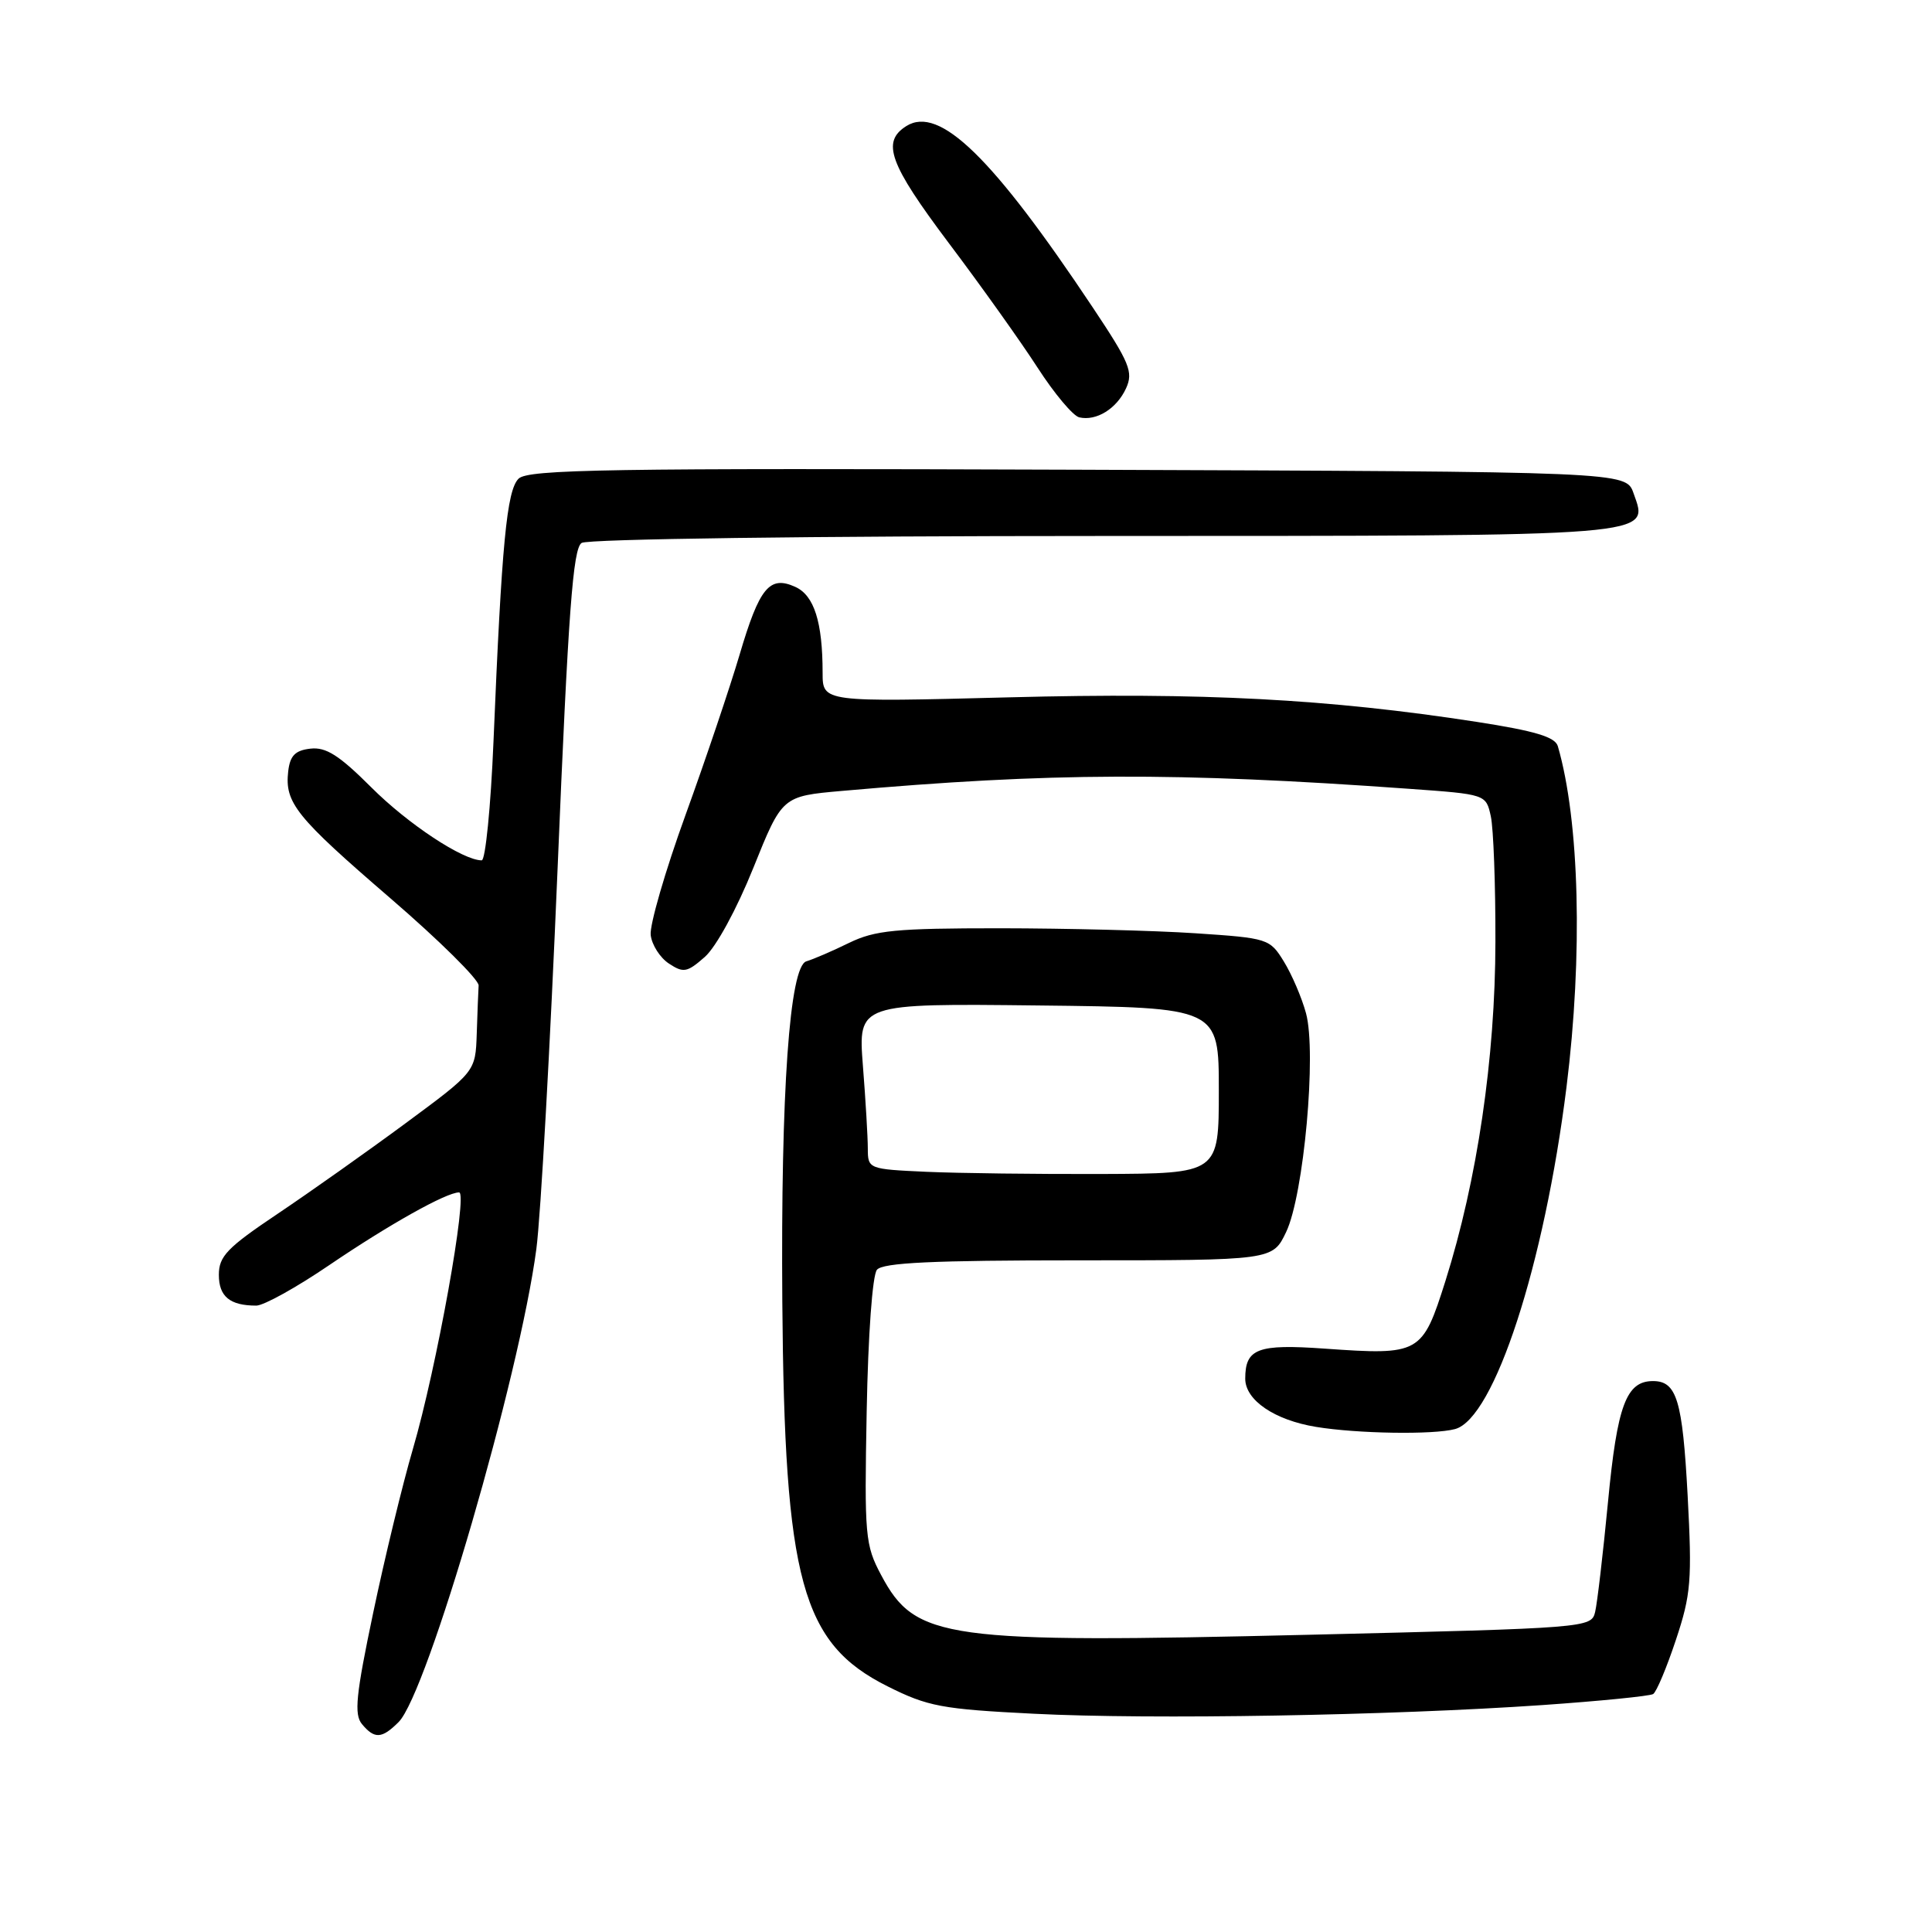 <?xml version="1.0" encoding="UTF-8" standalone="no"?>
<!DOCTYPE svg PUBLIC "-//W3C//DTD SVG 1.1//EN" "http://www.w3.org/Graphics/SVG/1.1/DTD/svg11.dtd" >
<svg xmlns="http://www.w3.org/2000/svg" xmlns:xlink="http://www.w3.org/1999/xlink" version="1.1" viewBox="0 0 256 256">
 <g >
 <path fill="currentColor"
d=" M 52.82 228.18 C 56.63 224.37 68.83 182.44 71.07 165.50 C 71.65 161.10 72.91 138.45 73.88 115.17 C 75.30 80.97 75.92 72.67 77.07 71.94 C 77.89 71.42 107.52 71.02 146.06 71.02 C 220.32 71.00 218.49 71.15 216.45 65.35 C 215.45 62.50 215.45 62.50 142.80 62.24 C 80.57 62.02 69.95 62.19 68.71 63.43 C 67.15 65.00 66.48 71.94 65.39 98.25 C 65.03 106.91 64.32 114.00 63.83 114.00 C 61.34 114.00 54.06 109.19 49.21 104.34 C 44.95 100.08 43.19 98.96 41.13 99.20 C 39.11 99.43 38.43 100.13 38.19 102.20 C 37.71 106.38 39.20 108.23 51.78 119.07 C 58.22 124.62 63.46 129.81 63.42 130.58 C 63.37 131.36 63.26 134.25 63.17 137.00 C 63.00 142.00 63.00 142.00 53.75 148.83 C 48.66 152.59 41.01 158.00 36.75 160.86 C 30.10 165.32 29.00 166.47 29.00 168.92 C 29.00 171.80 30.46 173.00 33.96 173.00 C 34.94 173.00 39.29 170.59 43.62 167.64 C 51.54 162.26 59.14 158.00 60.83 158.00 C 62.04 158.00 57.84 181.33 54.71 192.00 C 53.34 196.68 50.97 206.44 49.45 213.70 C 47.16 224.59 46.90 227.17 47.96 228.45 C 49.63 230.46 50.60 230.40 52.82 228.18 Z  M 204.38 225.93 C 212.01 225.40 218.61 224.74 219.05 224.47 C 219.49 224.20 220.84 220.98 222.06 217.31 C 224.07 211.27 224.22 209.44 223.62 198.14 C 222.94 185.53 222.18 183.00 219.03 183.00 C 215.49 183.00 214.29 186.20 213.07 199.00 C 212.41 205.88 211.64 212.45 211.36 213.61 C 210.86 215.69 210.32 215.73 173.68 216.61 C 125.10 217.77 121.31 217.25 116.77 208.73 C 114.63 204.72 114.53 203.57 114.84 187.00 C 115.03 176.86 115.60 168.98 116.20 168.25 C 116.99 167.31 123.56 167.00 142.94 167.00 C 168.63 167.00 168.63 167.00 170.42 163.25 C 172.76 158.36 174.48 139.46 173.05 134.25 C 172.49 132.19 171.17 129.11 170.12 127.41 C 168.26 124.38 168.02 124.30 158.36 123.66 C 152.94 123.30 141.30 123.01 132.50 123.00 C 118.66 123.00 115.96 123.26 112.50 124.94 C 110.30 126.02 107.76 127.11 106.85 127.38 C 104.62 128.03 103.45 144.63 103.66 172.50 C 103.95 209.48 106.22 217.75 117.61 223.45 C 122.94 226.12 124.78 226.47 137.00 227.08 C 152.56 227.87 184.24 227.32 204.38 225.93 Z  M 192.80 189.36 C 197.99 187.97 204.63 167.60 207.57 144.04 C 209.75 126.54 209.30 108.80 206.42 98.87 C 206.06 97.65 203.39 96.85 195.72 95.66 C 175.97 92.61 159.32 91.73 133.75 92.40 C 109.00 93.04 109.00 93.04 109.00 89.15 C 109.00 82.43 107.88 78.90 105.39 77.77 C 101.97 76.21 100.63 77.84 98.00 86.75 C 96.74 91.01 93.52 100.58 90.83 108.00 C 88.14 115.42 86.07 122.57 86.22 123.89 C 86.37 125.20 87.46 126.91 88.64 127.68 C 90.56 128.95 91.05 128.86 93.39 126.80 C 94.89 125.48 97.62 120.47 99.82 115.00 C 103.64 105.50 103.64 105.50 111.57 104.80 C 139.11 102.36 155.82 102.30 186.70 104.52 C 196.90 105.25 196.90 105.25 197.54 108.16 C 197.89 109.76 198.17 117.24 198.15 124.79 C 198.13 140.19 195.74 156.39 191.52 169.76 C 188.46 179.42 188.16 179.59 175.52 178.70 C 166.64 178.07 165.00 178.69 165.00 182.68 C 165.00 185.53 168.88 188.17 174.38 189.07 C 179.85 189.97 189.93 190.13 192.80 189.36 Z  M 149.21 51.45 C 150.19 49.29 149.69 48.08 144.81 40.76 C 131.51 20.80 124.48 13.96 120.10 16.70 C 116.77 18.79 117.82 21.69 125.69 32.17 C 129.99 37.87 135.30 45.33 137.50 48.74 C 139.70 52.15 142.18 55.10 143.00 55.30 C 145.27 55.83 147.97 54.16 149.21 51.45 Z  M 122.75 155.27 C 115.08 154.92 115.00 154.89 114.99 152.21 C 114.99 150.72 114.70 145.78 114.34 141.23 C 113.70 132.96 113.70 132.96 137.60 133.23 C 161.50 133.50 161.50 133.50 161.50 144.50 C 161.50 155.50 161.50 155.50 146.00 155.56 C 137.47 155.59 127.01 155.46 122.75 155.27 Z "/>
</g>
</svg>